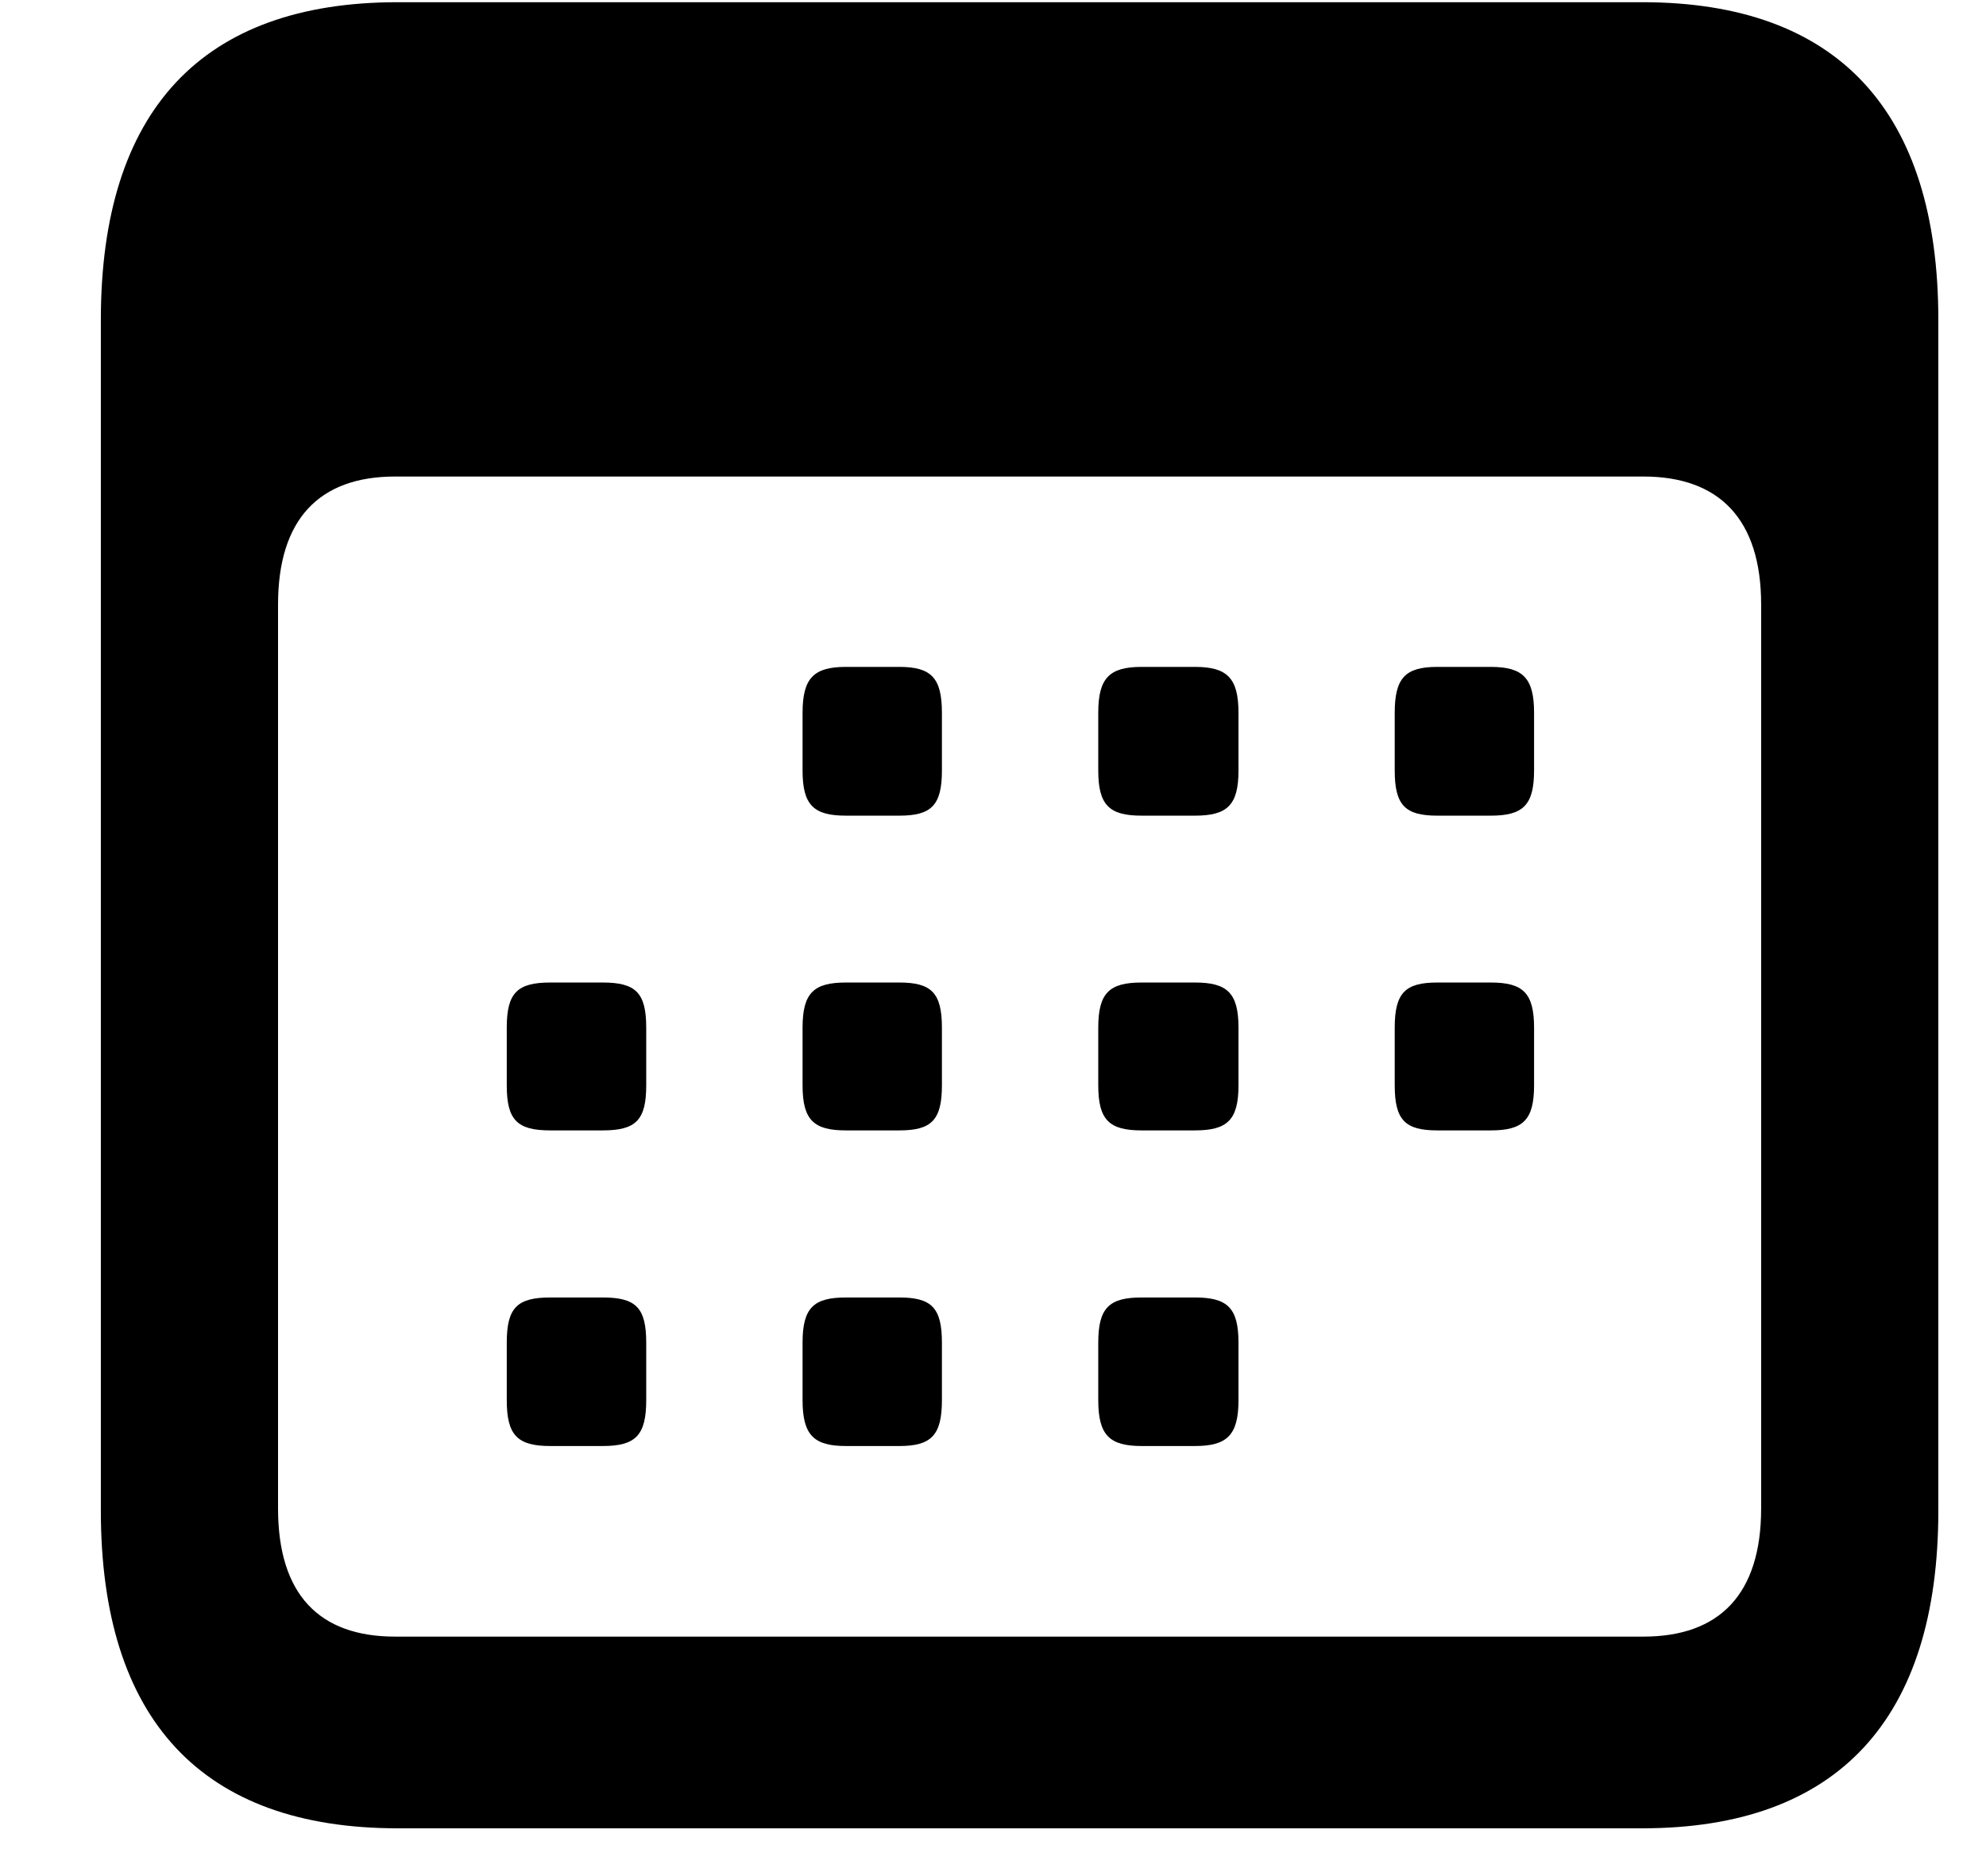 <svg width="18" height="17" viewBox="0 0 18 17" fill="none" xmlns="http://www.w3.org/2000/svg">
<path d="M3.604 16.567H14.885C16.655 16.567 17.568 15.579 17.568 13.688V2.899C17.568 1.005 16.655 0.02 14.885 0.02H3.604C1.834 0.02 0.914 0.998 0.914 2.899V13.688C0.914 15.586 1.834 16.567 3.604 16.567ZM3.581 14.83C2.893 14.83 2.52 14.448 2.52 13.668V5.478C2.52 4.705 2.893 4.318 3.581 4.318H14.895C15.583 4.318 15.962 4.705 15.962 5.478V13.668C15.962 14.448 15.583 14.83 14.895 14.83H3.581ZM7.667 7.391H8.151C8.442 7.391 8.537 7.297 8.537 6.982V6.459C8.537 6.144 8.442 6.043 8.151 6.043H7.667C7.376 6.043 7.274 6.144 7.274 6.459V6.982C7.274 7.297 7.376 7.391 7.667 7.391ZM10.347 7.391H10.83C11.122 7.391 11.225 7.297 11.225 6.982V6.459C11.225 6.144 11.122 6.043 10.83 6.043H10.347C10.055 6.043 9.954 6.144 9.954 6.459V6.982C9.954 7.297 10.055 7.391 10.347 7.391ZM13.027 7.391H13.511C13.803 7.391 13.904 7.297 13.904 6.982V6.459C13.904 6.144 13.803 6.043 13.511 6.043H13.027C12.736 6.043 12.641 6.144 12.641 6.459V6.982C12.641 7.297 12.736 7.391 13.027 7.391ZM4.988 10.243H5.463C5.763 10.243 5.857 10.15 5.857 9.835V9.312C5.857 8.997 5.763 8.903 5.463 8.903H4.988C4.688 8.903 4.593 8.997 4.593 9.312V9.835C4.593 10.15 4.688 10.243 4.988 10.243ZM7.667 10.243H8.151C8.442 10.243 8.537 10.15 8.537 9.835V9.312C8.537 8.997 8.442 8.903 8.151 8.903H7.667C7.376 8.903 7.274 8.997 7.274 9.312V9.835C7.274 10.15 7.376 10.243 7.667 10.243ZM10.347 10.243H10.83C11.122 10.243 11.225 10.15 11.225 9.835V9.312C11.225 8.997 11.122 8.903 10.83 8.903H10.347C10.055 8.903 9.954 8.997 9.954 9.312V9.835C9.954 10.15 10.055 10.243 10.347 10.243ZM13.027 10.243H13.511C13.803 10.243 13.904 10.15 13.904 9.835V9.312C13.904 8.997 13.803 8.903 13.511 8.903H13.027C12.736 8.903 12.641 8.997 12.641 9.312V9.835C12.641 10.15 12.736 10.243 13.027 10.243ZM4.988 13.103H5.463C5.763 13.103 5.857 13.004 5.857 12.687V12.166C5.857 11.849 5.763 11.757 5.463 11.757H4.988C4.688 11.757 4.593 11.849 4.593 12.166V12.687C4.593 13.004 4.688 13.103 4.988 13.103ZM7.667 13.103H8.151C8.442 13.103 8.537 13.004 8.537 12.687V12.166C8.537 11.849 8.442 11.757 8.151 11.757H7.667C7.376 11.757 7.274 11.849 7.274 12.166V12.687C7.274 13.004 7.376 13.103 7.667 13.103ZM10.347 13.103H10.83C11.122 13.103 11.225 13.004 11.225 12.687V12.166C11.225 11.849 11.122 11.757 10.83 11.757H10.347C10.055 11.757 9.954 11.849 9.954 12.166V12.687C9.954 13.004 10.055 13.103 10.347 13.103Z" fill="black"/>
</svg>
